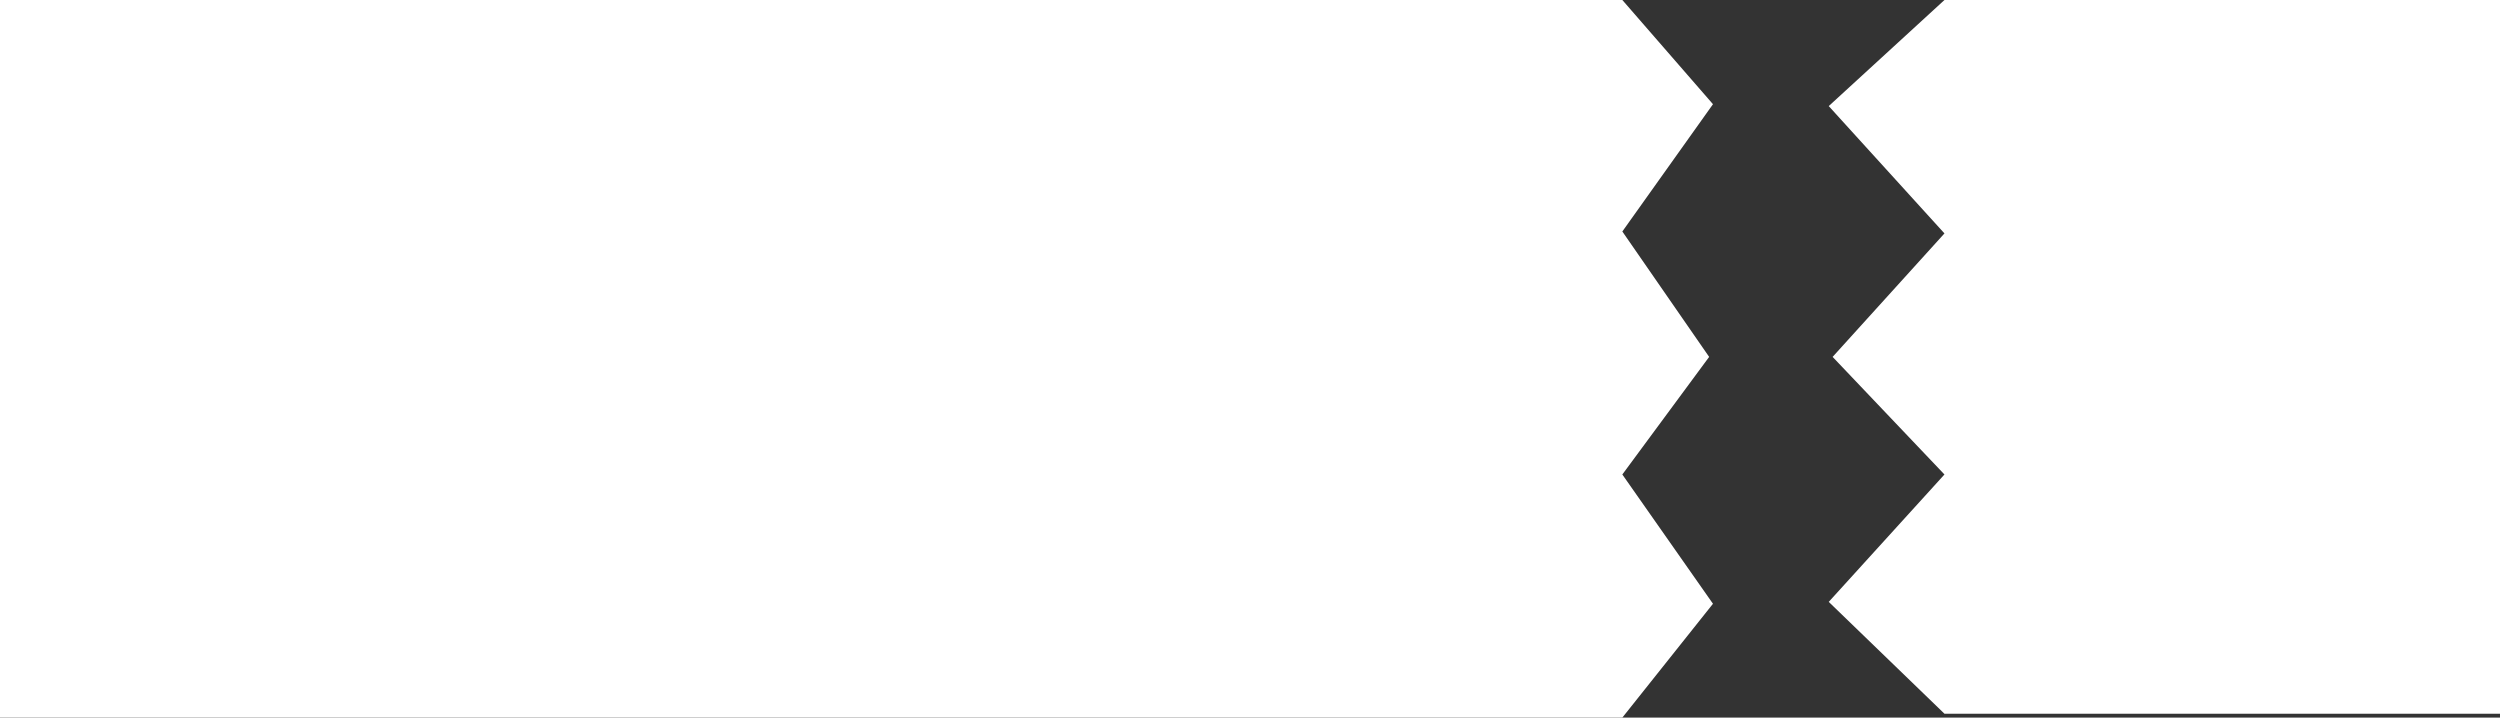 <?xml version="1.0" encoding="utf-8"?>
<!-- Generator: Adobe Illustrator 16.0.3, SVG Export Plug-In . SVG Version: 6.00 Build 0)  -->
<!DOCTYPE svg PUBLIC "-//W3C//DTD SVG 1.1//EN" "http://www.w3.org/Graphics/SVG/1.1/DTD/svg11.dtd">
<svg version="1.1" xmlns="http://www.w3.org/2000/svg" xmlns:xlink="http://www.w3.org/1999/xlink" x="0px" y="0px" width="46.45px"
	 height="13.333px" viewBox="0 0 46.45 13.333" enable-background="new 0 0 46.45 13.333" xml:space="preserve">
<rect x="0" y="0" width="46.45" height="13.333" fill="#333333" stroke="none"/>
<g id="Layer_1">
</g>
<g id="Layer_2">
	<g>
		<polygon fill="#FFFFFF" points="46.45,0 46.45,13.261 36.128,13.261 33.978,11.183 36.128,8.816 34.05,6.631 36.128,4.337 
			33.978,1.971 36.128,0 		"/>
		<polygon fill="#FFFFFF" points="0,13.333 30.143,13.333 31.827,11.218 30.143,8.816 31.756,6.631 30.143,4.301 31.827,1.936 
			30.143,0 0,0 		"/>
	</g>
</g>
</svg>
